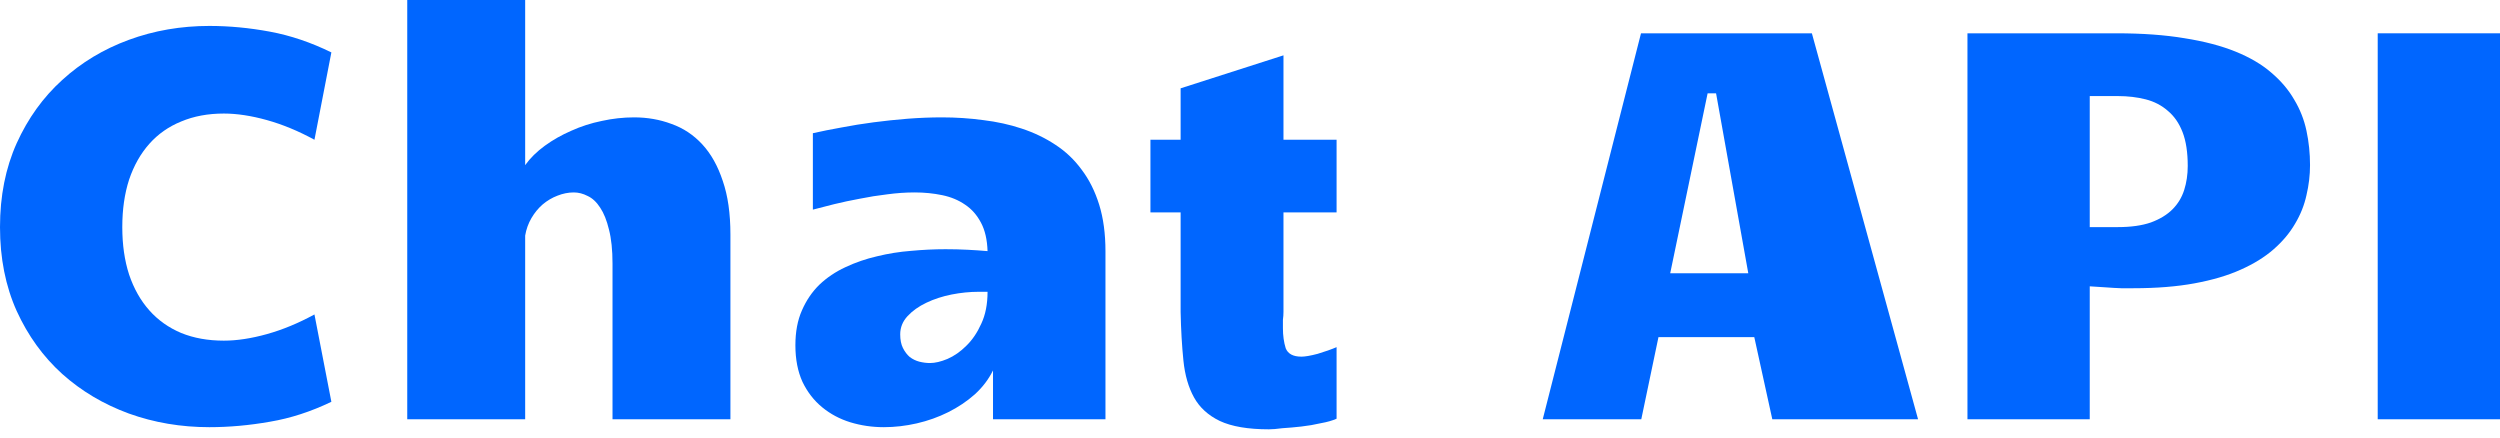 <svg width="177" height="31" viewBox="0 0 177 31" fill="none" xmlns="http://www.w3.org/2000/svg">
<path d="M0 16.079C0 13.876 0.393 11.898 1.179 10.146C1.978 8.381 3.053 6.886 4.406 5.662C5.759 4.425 7.331 3.479 9.122 2.821C10.912 2.164 12.813 1.836 14.822 1.836C16.227 1.836 17.657 1.971 19.113 2.242C20.569 2.512 22.018 3.002 23.461 3.71L22.263 9.895C21.129 9.276 20.008 8.812 18.9 8.503C17.792 8.194 16.774 8.039 15.847 8.039C14.726 8.039 13.721 8.226 12.832 8.6C11.943 8.96 11.189 9.489 10.571 10.184C9.953 10.88 9.476 11.724 9.141 12.716C8.819 13.708 8.658 14.829 8.658 16.079C8.658 17.328 8.819 18.449 9.141 19.441C9.476 20.433 9.953 21.277 10.571 21.973C11.189 22.669 11.943 23.203 12.832 23.577C13.721 23.938 14.726 24.118 15.847 24.118C16.774 24.118 17.792 23.963 18.9 23.654C20.008 23.345 21.129 22.881 22.263 22.263L23.461 28.447C22.018 29.142 20.569 29.613 19.113 29.858C17.657 30.115 16.227 30.244 14.822 30.244C12.813 30.244 10.912 29.922 9.122 29.278C7.331 28.621 5.759 27.687 4.406 26.476C3.053 25.252 1.978 23.764 1.179 22.012C0.393 20.259 0 18.282 0 16.079Z" fill="#0066FF"/>
<path d="M28.833 0H37.182V11.692C37.542 11.189 38.006 10.732 38.573 10.32C39.14 9.907 39.765 9.553 40.448 9.257C41.131 8.948 41.852 8.716 42.612 8.561C43.372 8.394 44.132 8.31 44.893 8.31C45.833 8.31 46.716 8.464 47.54 8.774C48.378 9.07 49.105 9.553 49.724 10.223C50.342 10.893 50.825 11.756 51.173 12.813C51.534 13.856 51.714 15.119 51.714 16.6V29.684H43.366V18.668C43.366 17.702 43.282 16.897 43.115 16.253C42.96 15.608 42.754 15.093 42.496 14.707C42.239 14.307 41.942 14.03 41.607 13.876C41.285 13.708 40.957 13.624 40.622 13.624C40.235 13.624 39.849 13.702 39.462 13.856C39.089 13.998 38.741 14.204 38.419 14.475C38.109 14.745 37.845 15.067 37.626 15.441C37.407 15.815 37.259 16.227 37.182 16.678V29.684H28.833V0Z" fill="#0066FF"/>
<path d="M62.575 30.244C61.751 30.244 60.958 30.128 60.198 29.896C59.451 29.664 58.787 29.31 58.208 28.833C57.628 28.357 57.164 27.758 56.816 27.036C56.481 26.302 56.314 25.439 56.314 24.446C56.314 23.493 56.468 22.669 56.778 21.973C57.087 21.264 57.499 20.659 58.014 20.156C58.543 19.654 59.155 19.241 59.85 18.919C60.559 18.584 61.306 18.327 62.092 18.146C62.878 17.953 63.683 17.824 64.508 17.76C65.345 17.683 66.157 17.644 66.943 17.644C67.484 17.644 68.006 17.657 68.508 17.683C69.01 17.708 69.481 17.741 69.919 17.779C69.893 16.968 69.738 16.298 69.455 15.769C69.171 15.228 68.798 14.803 68.334 14.494C67.87 14.172 67.329 13.946 66.711 13.818C66.092 13.689 65.442 13.624 64.759 13.624C64.128 13.624 63.477 13.669 62.807 13.76C62.15 13.837 61.506 13.94 60.874 14.069C60.243 14.185 59.638 14.314 59.058 14.455C58.491 14.597 57.989 14.726 57.551 14.842V9.431C58.182 9.289 58.858 9.154 59.58 9.025C60.314 8.883 61.074 8.761 61.86 8.658C62.646 8.555 63.445 8.471 64.257 8.406C65.081 8.342 65.893 8.31 66.692 8.31C67.683 8.31 68.656 8.374 69.61 8.503C70.576 8.619 71.484 8.819 72.334 9.102C73.198 9.386 73.99 9.766 74.711 10.242C75.446 10.719 76.071 11.312 76.586 12.02C77.114 12.716 77.526 13.541 77.823 14.494C78.119 15.447 78.267 16.549 78.267 17.799V29.684H70.305V26.224C69.996 26.856 69.564 27.422 69.01 27.925C68.457 28.415 67.832 28.833 67.136 29.181C66.44 29.529 65.699 29.793 64.913 29.974C64.128 30.154 63.348 30.244 62.575 30.244ZM65.841 25.703C66.202 25.703 66.614 25.606 67.078 25.413C67.555 25.207 67.999 24.897 68.411 24.485C68.837 24.073 69.191 23.551 69.474 22.92C69.771 22.288 69.919 21.535 69.919 20.659H69.281C68.663 20.659 68.025 20.723 67.368 20.852C66.724 20.981 66.131 21.174 65.59 21.432C65.049 21.689 64.604 22.005 64.257 22.379C63.909 22.752 63.735 23.184 63.735 23.673C63.735 24.06 63.799 24.382 63.928 24.64C64.057 24.897 64.218 25.11 64.411 25.277C64.617 25.432 64.843 25.541 65.088 25.606C65.345 25.67 65.596 25.703 65.841 25.703Z" fill="#0066FF"/>
<path d="M81.451 9.895H83.588V6.253L90.87 3.918V9.895H94.63V15.04H90.87V22.085C90.87 22.269 90.857 22.454 90.831 22.639C90.831 22.823 90.831 23.021 90.831 23.232C90.831 23.76 90.897 24.235 91.028 24.657C91.187 25.053 91.556 25.251 92.137 25.251C92.4 25.251 92.783 25.185 93.284 25.053C93.812 24.895 94.261 24.736 94.63 24.578V29.644C94.34 29.776 93.97 29.881 93.522 29.961C93.073 30.066 92.612 30.145 92.137 30.198C91.662 30.251 91.213 30.291 90.791 30.317C90.395 30.37 90.079 30.396 89.841 30.396C88.364 30.396 87.203 30.198 86.358 29.802C85.54 29.407 84.933 28.852 84.538 28.14C84.142 27.428 83.891 26.557 83.786 25.528C83.68 24.499 83.614 23.351 83.588 22.085V15.04H81.451V9.895Z" fill="#0066FF"/>
<path d="M135.799 29.684H125.479L124.203 23.867H117.42L116.203 29.684H109.226L116.183 2.358H128.281L135.799 29.684ZM120.899 6.609L118.251 19.345H123.778L121.498 6.609H120.899Z" fill="#0066FF"/>
<path d="M139.296 2.358H149.848C151.677 2.358 153.281 2.474 154.66 2.706C156.051 2.925 157.256 3.24 158.274 3.652C159.292 4.065 160.136 4.561 160.805 5.141C161.488 5.72 162.029 6.358 162.429 7.054C162.841 7.737 163.131 8.471 163.298 9.257C163.466 10.043 163.55 10.854 163.55 11.692C163.55 12.4 163.466 13.109 163.298 13.818C163.144 14.526 162.873 15.203 162.487 15.847C162.113 16.491 161.611 17.09 160.979 17.644C160.348 18.198 159.569 18.681 158.641 19.093C157.726 19.506 156.638 19.828 155.375 20.06C154.125 20.291 152.682 20.407 151.046 20.407C150.814 20.407 150.524 20.407 150.177 20.407C149.829 20.395 149.487 20.375 149.152 20.349L147.954 20.272V29.684H139.296V2.358ZM147.954 16.079H149.945C150.872 16.079 151.652 15.969 152.283 15.75C152.914 15.518 153.423 15.209 153.81 14.822C154.196 14.436 154.473 13.979 154.641 13.45C154.808 12.922 154.892 12.355 154.892 11.75C154.892 10.784 154.77 9.985 154.525 9.353C154.28 8.722 153.932 8.22 153.481 7.846C153.043 7.46 152.521 7.189 151.916 7.034C151.31 6.88 150.653 6.802 149.945 6.802H147.954V16.079Z" fill="#0066FF"/>
<path d="M168.342 2.358H177V29.684H168.342V2.358Z" fill="#0066FF"/>
</svg>
